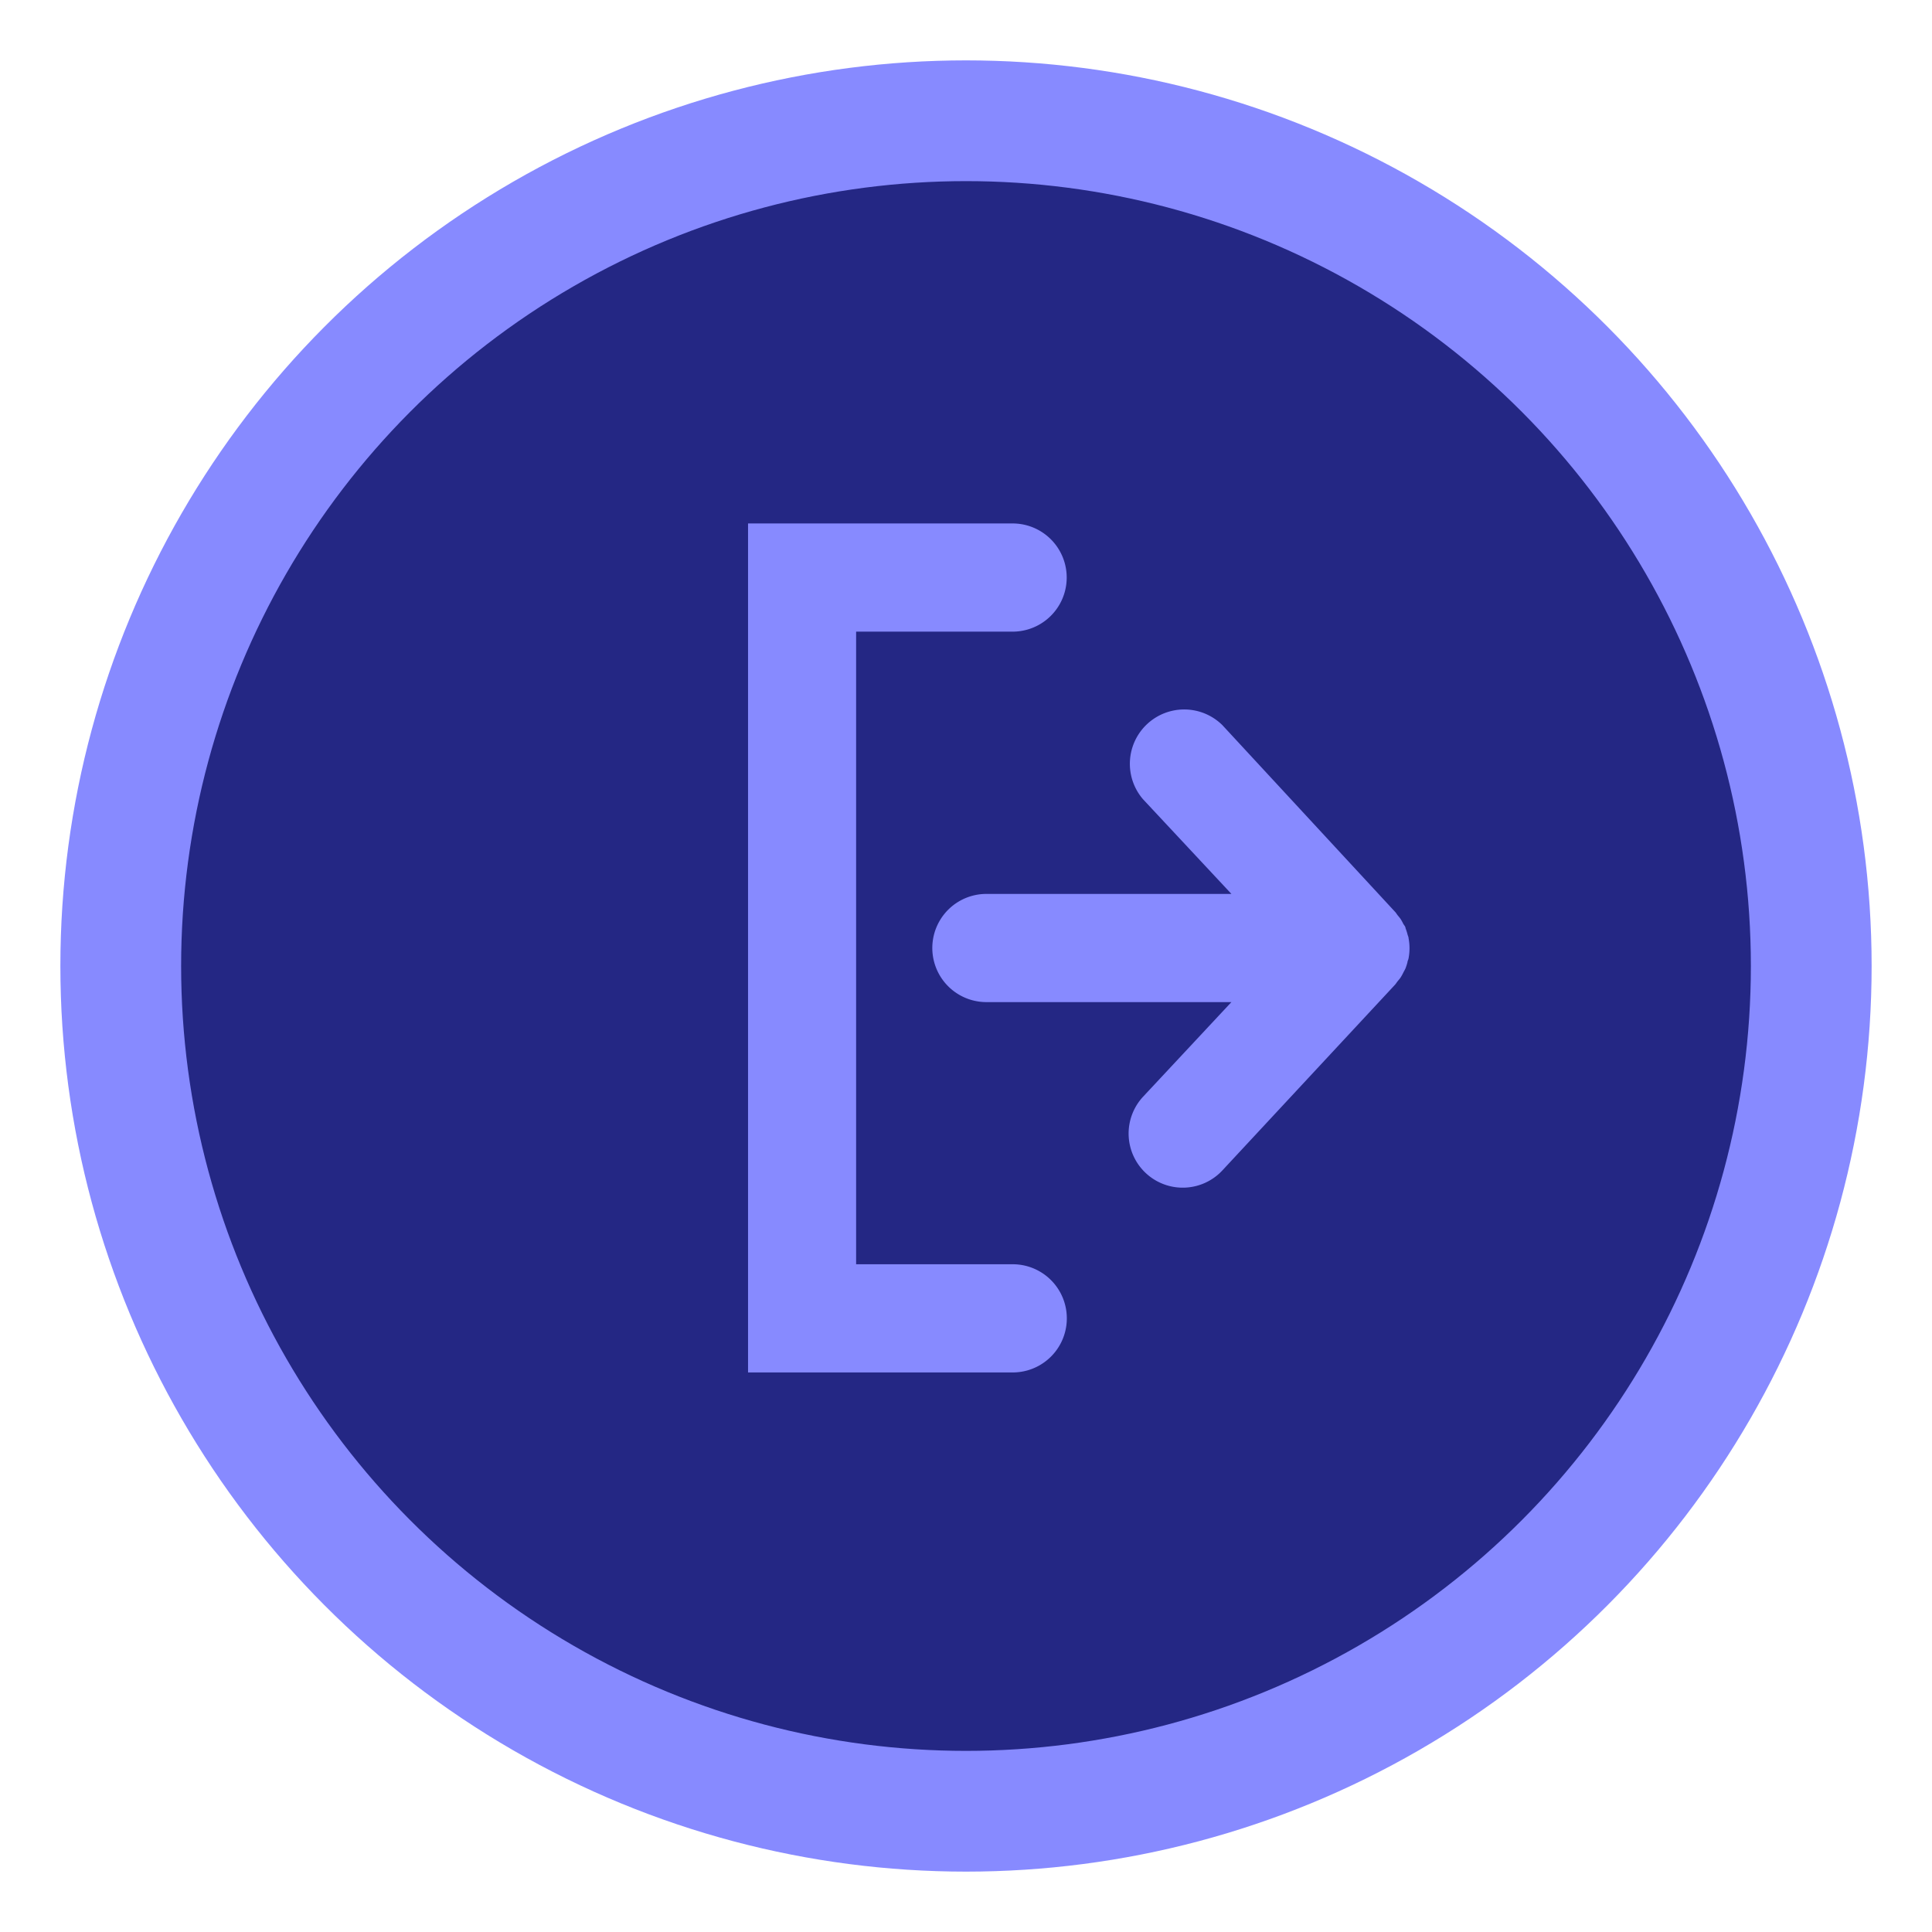 <svg xmlns="http://www.w3.org/2000/svg" xmlns:xlink="http://www.w3.org/1999/xlink" width="16" height="16" viewBox="0 0 16 16">
    <defs>
        <circle id="a" cx="7" cy="7" r="7"/>
    </defs>
    <g fill="none" fill-rule="evenodd" transform="translate(1 1)">
        <mask id="b" fill="#fff">
            <use xlink:href="#a"/>
        </mask>
        <use fill="#242784" stroke="#878AFF" xlink:href="#a"/>
        <g fill="#878AFF" fill-rule="nonzero" mask="url(#b)">
            <path d="M5.195 10.366h2.192a.448.448 0 1 0 0-.896H6.09V4.231h1.296a.448.448 0 1 0 0-.896H5.195v7.031z"/>
            <path d="M10.6 7.094a.439.439 0 0 0 .022-.04c.006-.012.013-.023.018-.035a.448.448 0 0 0 .016-.05c0-.01.007-.02.009-.032a.448.448 0 0 0 0-.168c0-.011-.007-.022-.009-.033a.448.448 0 0 0-.016-.049c0-.012-.01-.023-.018-.035a.44.44 0 0 0-.022-.04c-.008-.012-.017-.022-.026-.033-.009-.012-.013-.02-.021-.028l-1.43-1.546a.45.45 0 0 0-.657.614l.732.784H7.169a.448.448 0 1 0 0 .896h2.029l-.732.784a.448.448 0 1 0 .658.609l1.429-1.537c.008-.009.013-.018.021-.028.008-.01.018-.021.026-.033z"/>
        </g>
    </g>
</svg>
